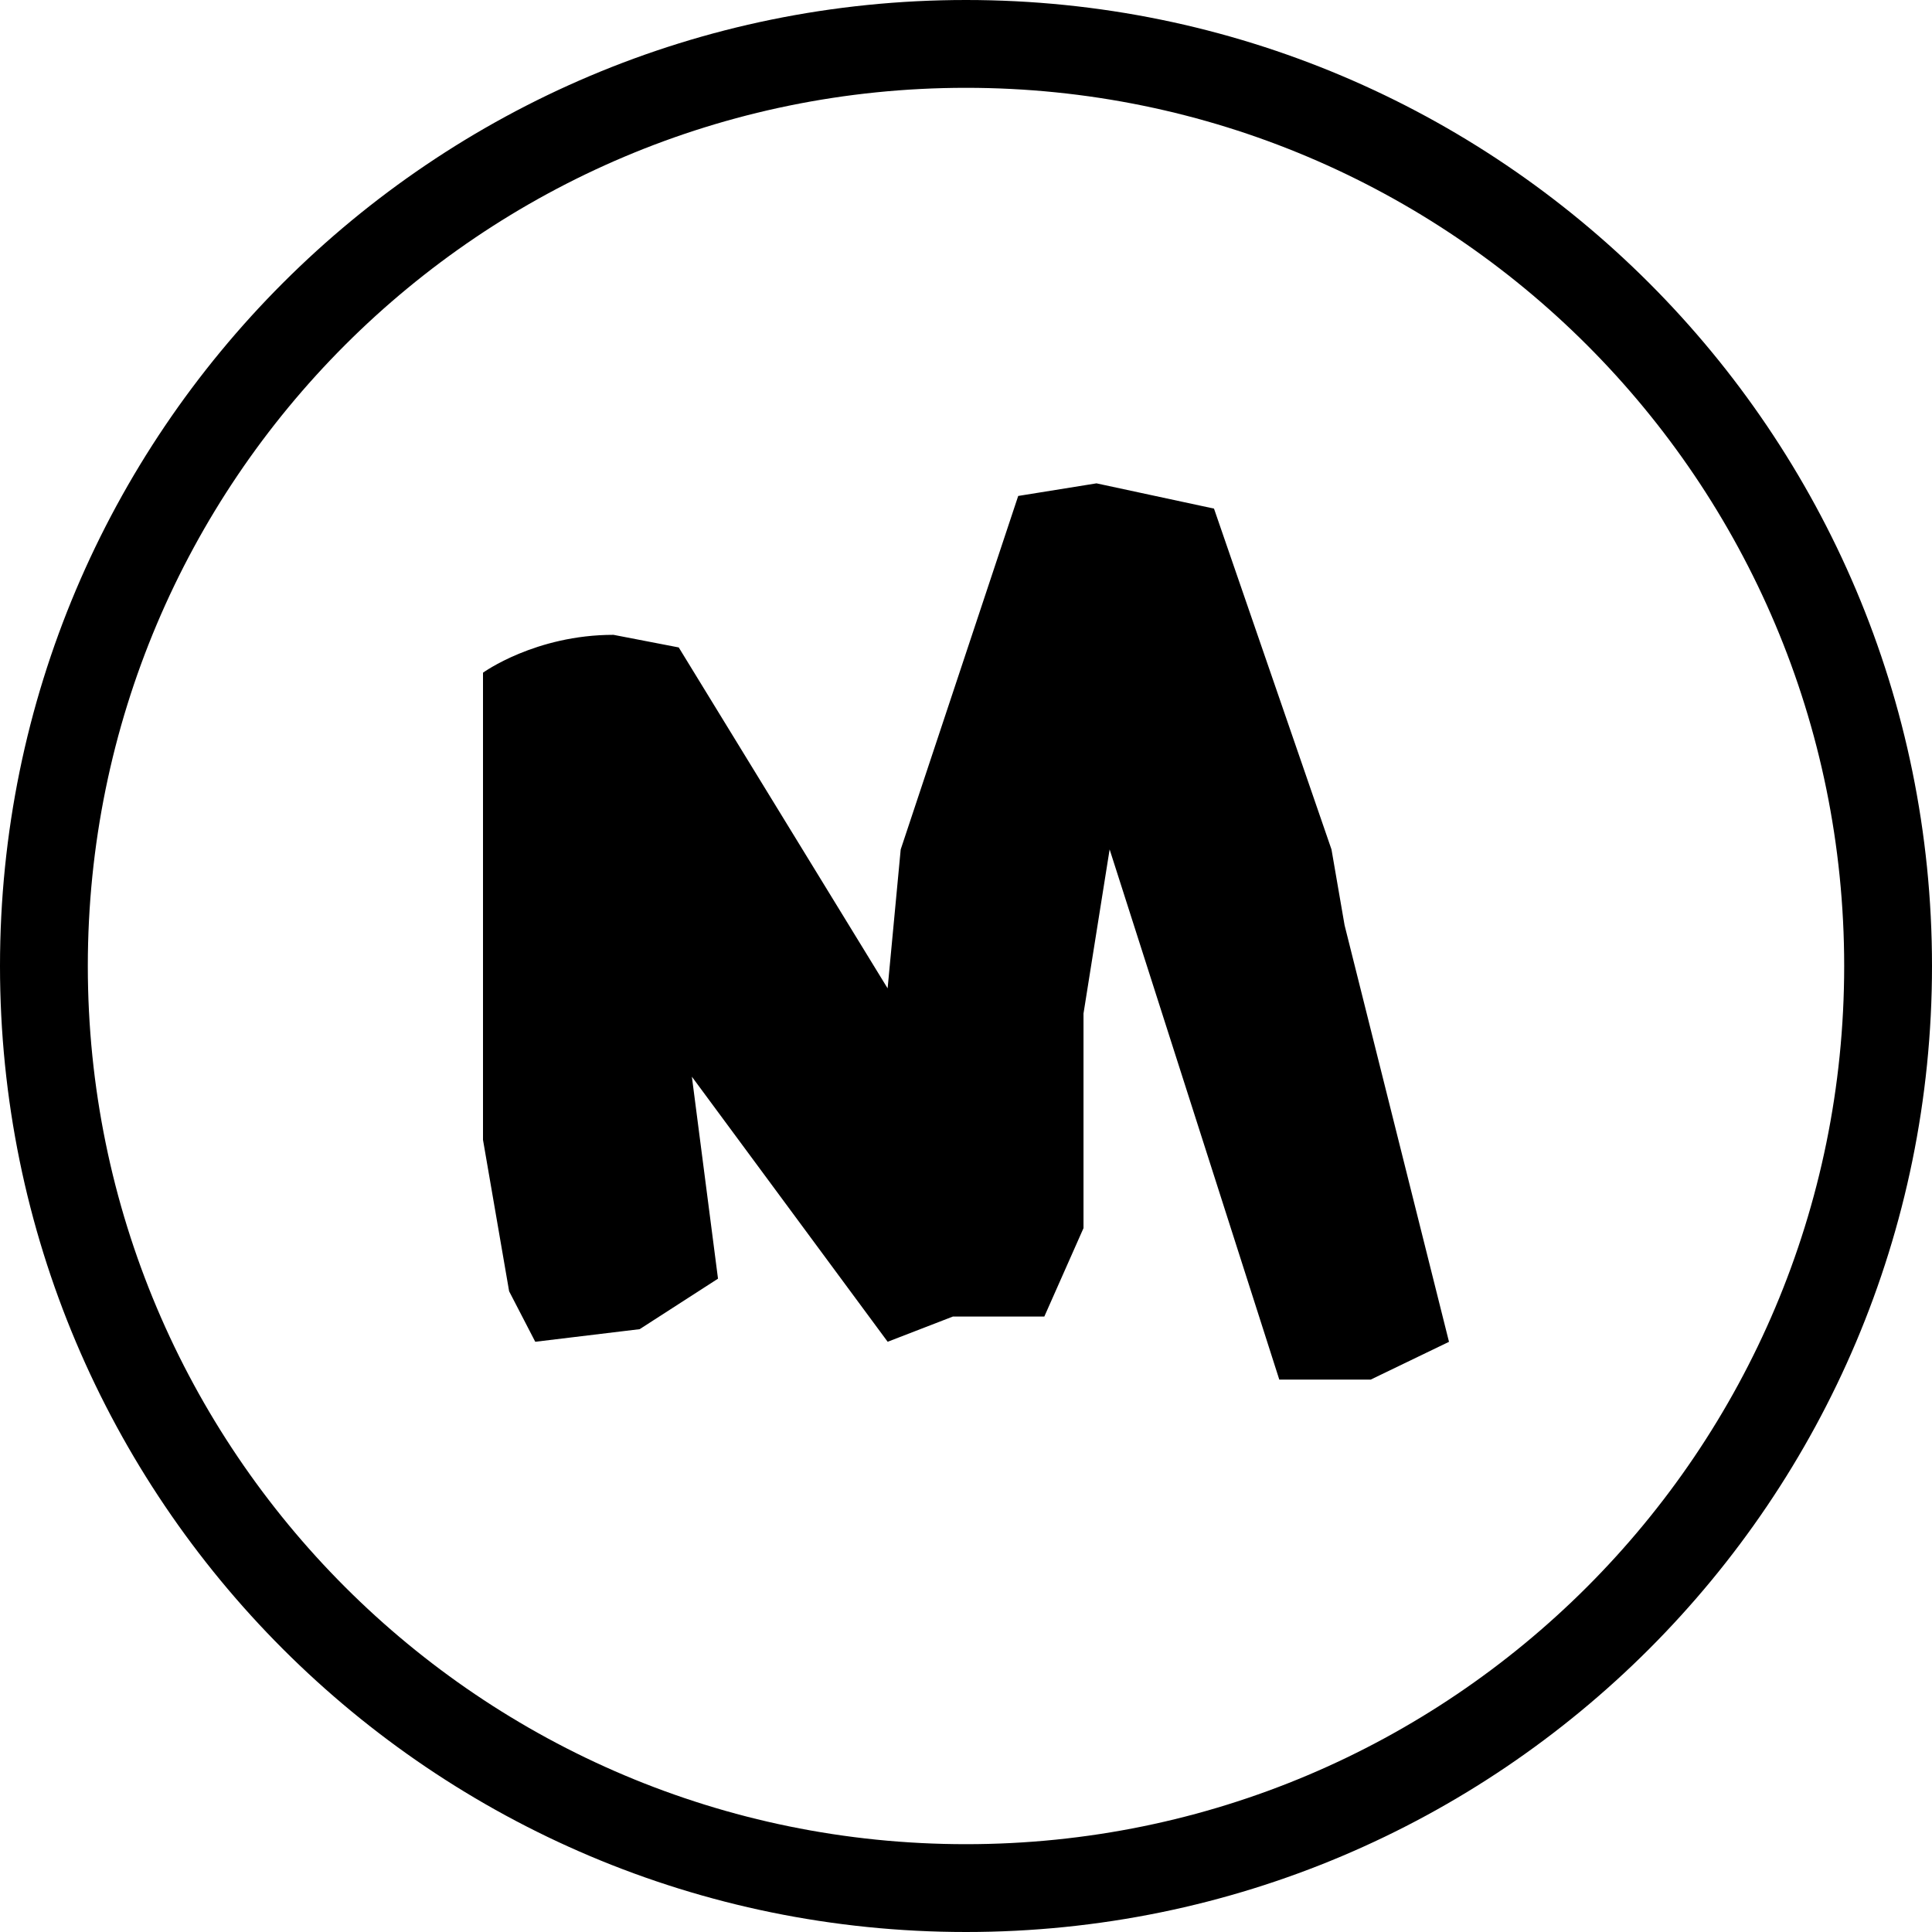 <?xml version="1.0" encoding="iso-8859-1"?>
<!-- Generator: Adobe Illustrator 16.0.4, SVG Export Plug-In . SVG Version: 6.00 Build 0)  -->
<!DOCTYPE svg PUBLIC "-//W3C//DTD SVG 1.1//EN" "http://www.w3.org/Graphics/SVG/1.1/DTD/svg11.dtd">
<svg version="1.1" id="Layer_1" xmlns="http://www.w3.org/2000/svg" xmlns:xlink="http://www.w3.org/1999/xlink" x="0px" y="0px"
	 width="44px" height="44px" viewBox="0 0 44 44" style="enable-background:new 0 0 44 44;" xml:space="preserve">
<g id="_x31_296-meetup_x40_2x.png">
	<g>
		<path d="M30.324,19.346l-2.676-7.763l-2.676-0.575l-1.783,0.287l-2.676,8.051l-0.298,3.163l-4.757-7.764l-1.486-0.287
			C12.189,14.458,11,15.32,11,15.32v10.639l0.595,3.449l0.595,1.15l2.378-0.287l1.784-1.15l-0.595-4.6l4.459,6.037l1.487-0.575
			h2.081l0.892-2.013v-4.888l0.595-3.737l3.864,12.075h2.081L33,30.559l-2.378-9.488L30.324,19.346z M22,0C9.85,0,0,9.85,0,22
			s9.85,22,22,22s22-9.85,22-22S34.15,0,22,0z M22,42C10.954,42,2,33.046,2,22S10.954,2,22,2s20,8.954,20,20S33.046,42,22,42z"/>
	</g>
</g>
<g>
</g>
<g>
</g>
<g>
</g>
<g>
</g>
<g>
</g>
<g>
</g>
<g>
</g>
<g>
</g>
<g>
</g>
<g>
</g>
<g>
</g>
<g>
</g>
<g>
</g>
<g>
</g>
<g>
</g>
</svg>
